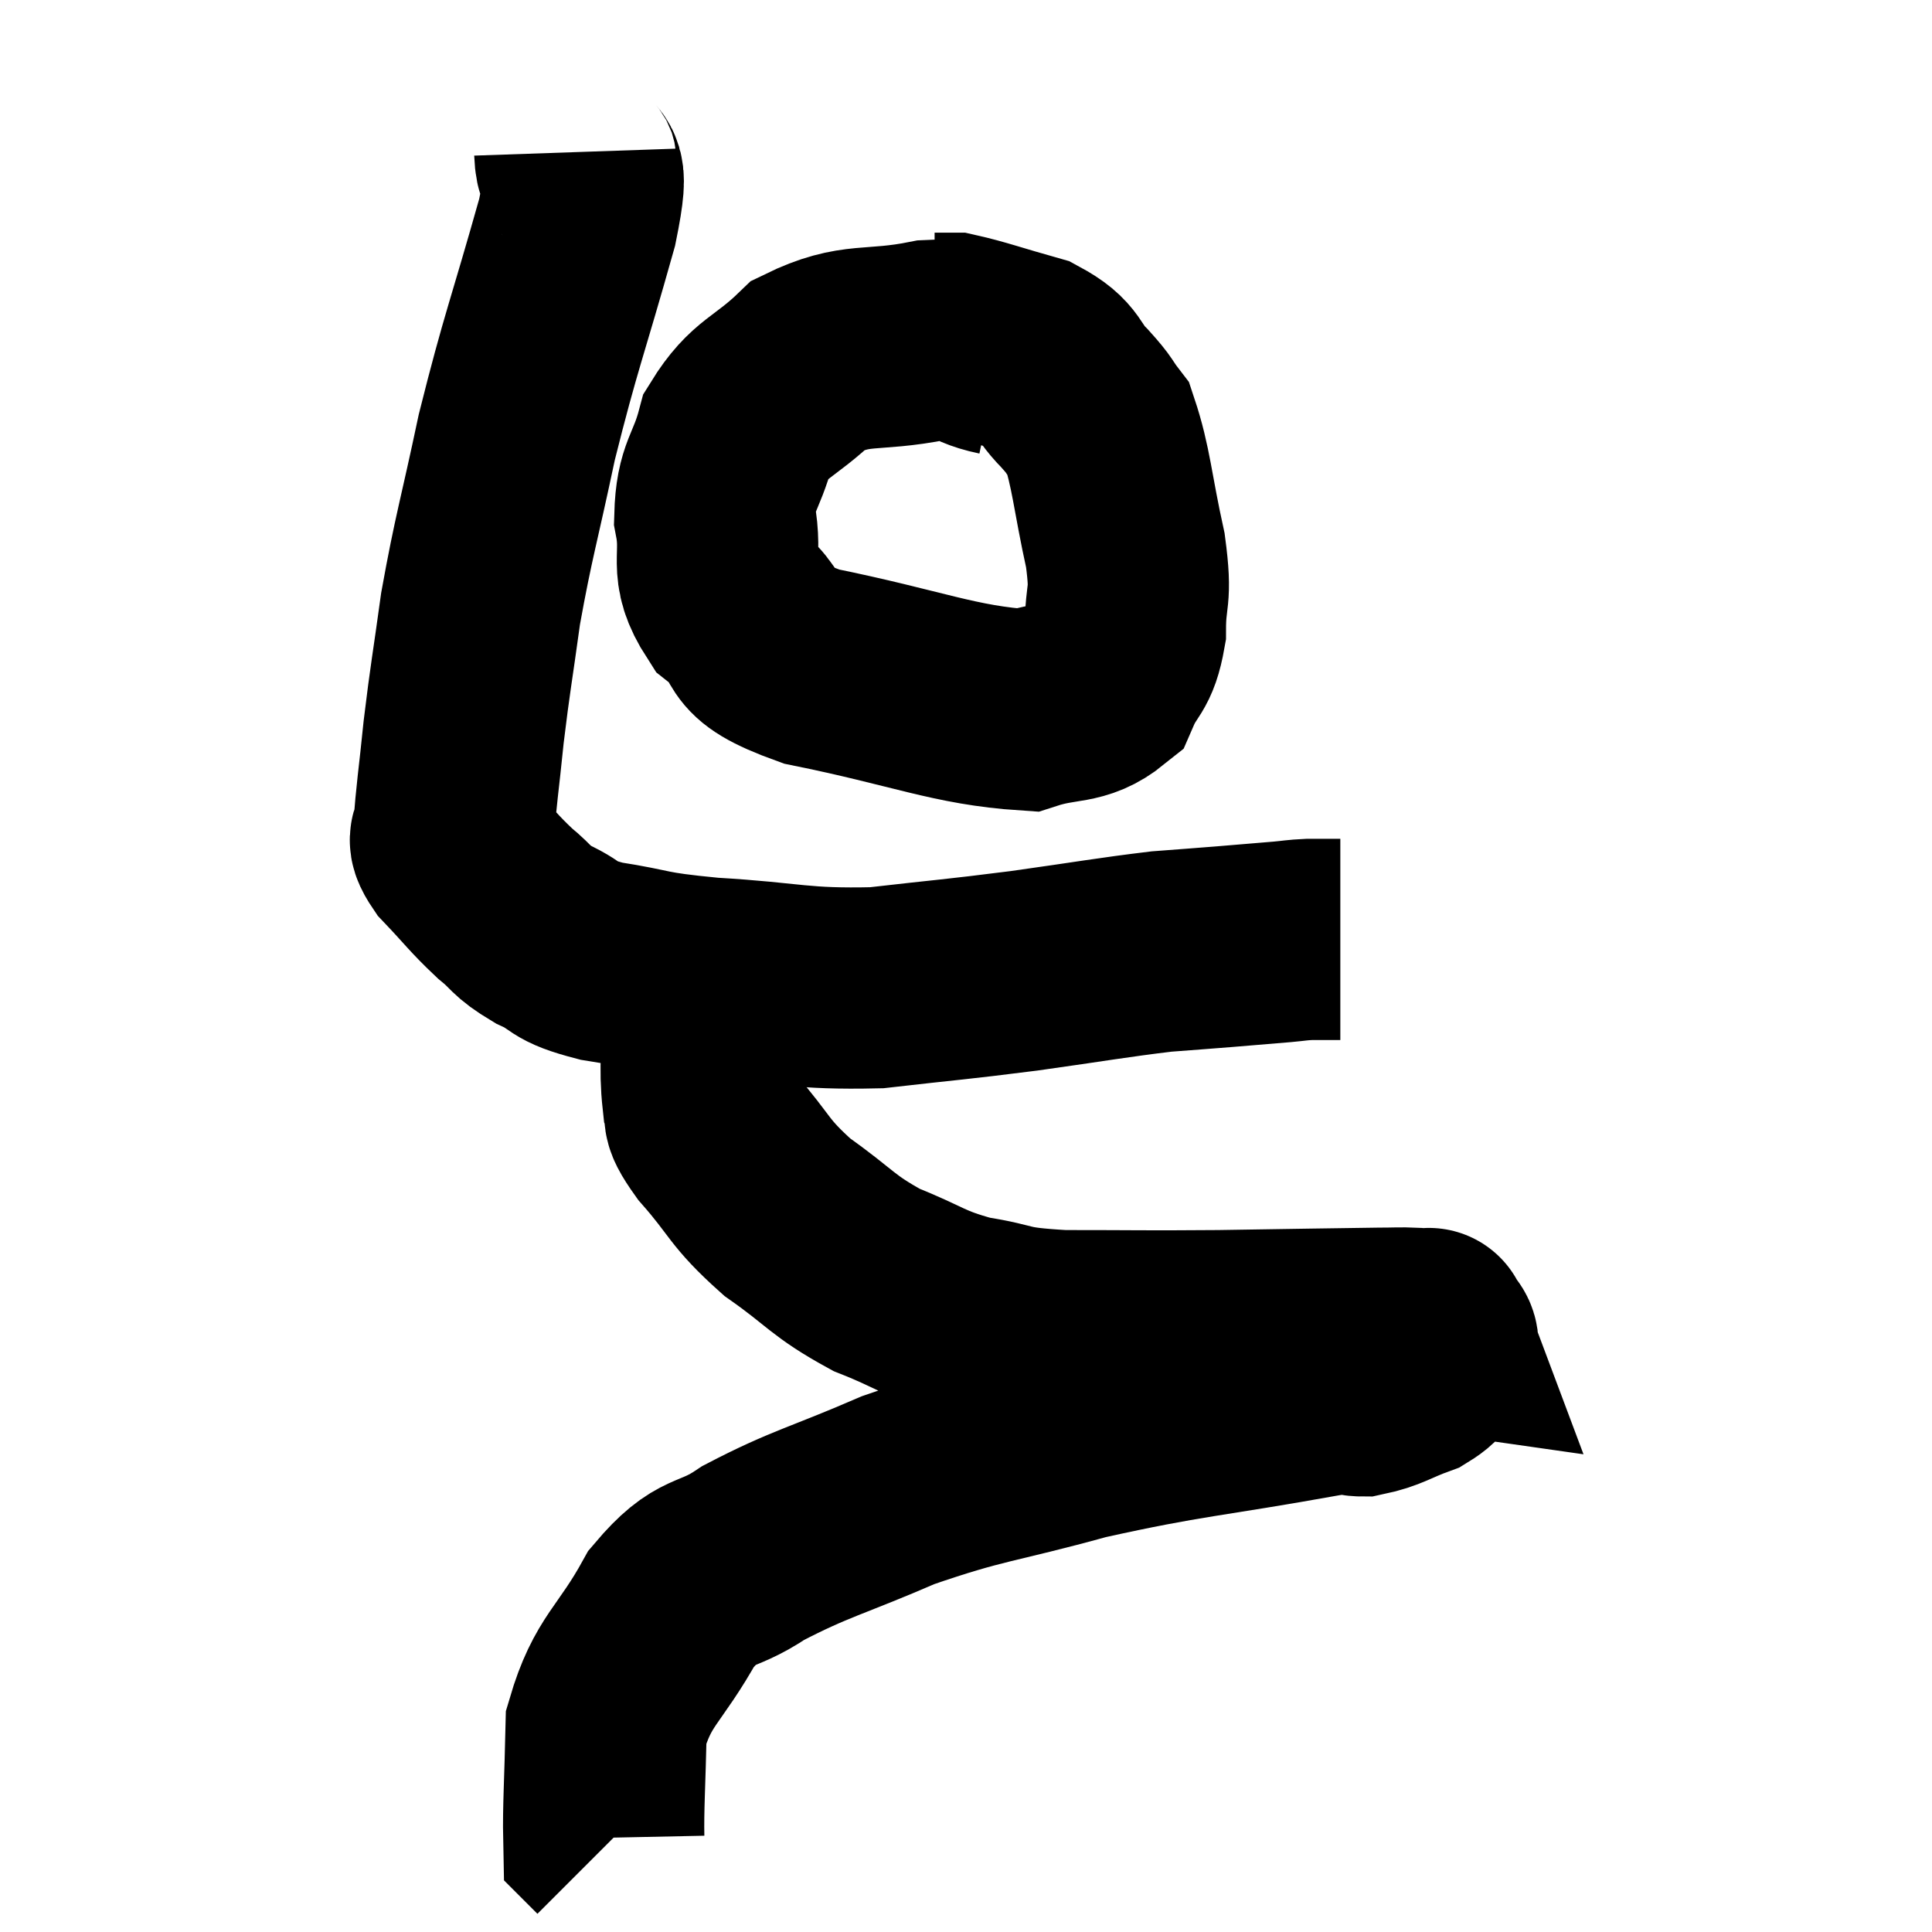 <svg width="48" height="48" viewBox="0 0 48 48" xmlns="http://www.w3.org/2000/svg"><path d="M 14.28 3.78 C 14.31 4.65, 14.7 3.75, 14.34 5.52 C 13.59 8.19, 13.44 8.46, 12.84 10.86 C 12.39 12.99, 12.27 13.29, 11.94 15.12 C 11.73 16.65, 11.685 16.815, 11.52 18.18 C 11.4 19.38, 11.325 19.83, 11.28 20.58 C 11.31 20.88, 11.025 20.715, 11.34 21.18 C 11.94 21.81, 12 21.93, 12.54 22.44 C 13.02 22.83, 12.9 22.86, 13.5 23.22 C 14.22 23.55, 13.905 23.61, 14.94 23.88 C 16.29 24.09, 15.93 24.135, 17.64 24.3 C 19.71 24.42, 19.83 24.585, 21.78 24.54 C 23.61 24.33, 23.67 24.345, 25.44 24.12 C 27.15 23.88, 27.615 23.79, 28.86 23.64 C 29.64 23.58, 29.67 23.58, 30.42 23.52 C 31.14 23.46, 31.335 23.445, 31.86 23.4 C 32.19 23.37, 32.205 23.355, 32.52 23.34 C 32.82 23.34, 32.925 23.34, 33.12 23.34 C 33.21 23.34, 33.255 23.34, 33.3 23.34 L 33.3 23.34" fill="none" stroke="black" stroke-width="5"></path><path d="M 24.84 8.82 C 23.97 8.64, 24.285 8.4, 23.1 8.46 C 21.6 8.76, 21.3 8.475, 20.1 9.06 C 19.2 9.93, 18.885 9.855, 18.3 10.8 C 18.03 11.82, 17.79 11.79, 17.76 12.84 C 17.97 13.92, 17.58 14.07, 18.18 15 C 19.17 15.78, 18.33 15.9, 20.16 16.56 C 22.83 17.1, 23.7 17.52, 25.5 17.64 C 26.43 17.34, 26.745 17.535, 27.36 17.04 C 27.66 16.35, 27.81 16.5, 27.96 15.66 C 27.96 14.67, 28.125 14.925, 27.96 13.68 C 27.63 12.18, 27.615 11.625, 27.3 10.68 C 27 10.29, 27.12 10.365, 26.7 9.9 C 26.16 9.36, 26.37 9.225, 25.62 8.82 C 24.66 8.55, 24.3 8.415, 23.7 8.28 L 23.22 8.28" fill="none" stroke="black" stroke-width="5"></path><path d="M 17.46 23.46 C 17.46 24.21, 17.46 24, 17.46 24.96 C 17.46 26.13, 17.37 26.475, 17.46 27.3 C 17.64 27.78, 17.295 27.525, 17.82 28.26 C 18.69 29.25, 18.57 29.355, 19.56 30.24 C 20.67 31.02, 20.655 31.185, 21.78 31.8 C 22.92 32.25, 22.905 32.385, 24.06 32.7 C 25.23 32.88, 24.84 32.97, 26.4 33.06 C 28.35 33.06, 28.335 33.075, 30.3 33.06 C 32.28 33.03, 33.06 33.015, 34.26 33 C 34.68 33, 34.785 32.985, 35.1 33 C 35.31 33.03, 35.415 33.045, 35.52 33.06 C 35.52 33.06, 35.475 32.94, 35.52 33.06 C 35.61 33.3, 35.79 33.255, 35.7 33.54 C 35.43 33.87, 35.625 33.915, 35.16 34.2 C 34.5 34.44, 34.41 34.56, 33.84 34.68 C 33.36 34.68, 34.62 34.41, 32.88 34.68 C 29.88 35.22, 29.52 35.175, 26.88 35.76 C 24.6 36.39, 24.36 36.315, 22.32 37.02 C 20.52 37.8, 20.13 37.845, 18.72 38.58 C 17.7 39.27, 17.595 38.88, 16.68 39.96 C 15.87 41.43, 15.48 41.475, 15.06 42.9 C 15.03 44.28, 14.985 44.94, 15 45.66 L 15.12 45.78" fill="none" stroke="black" stroke-width="5"></path></svg>